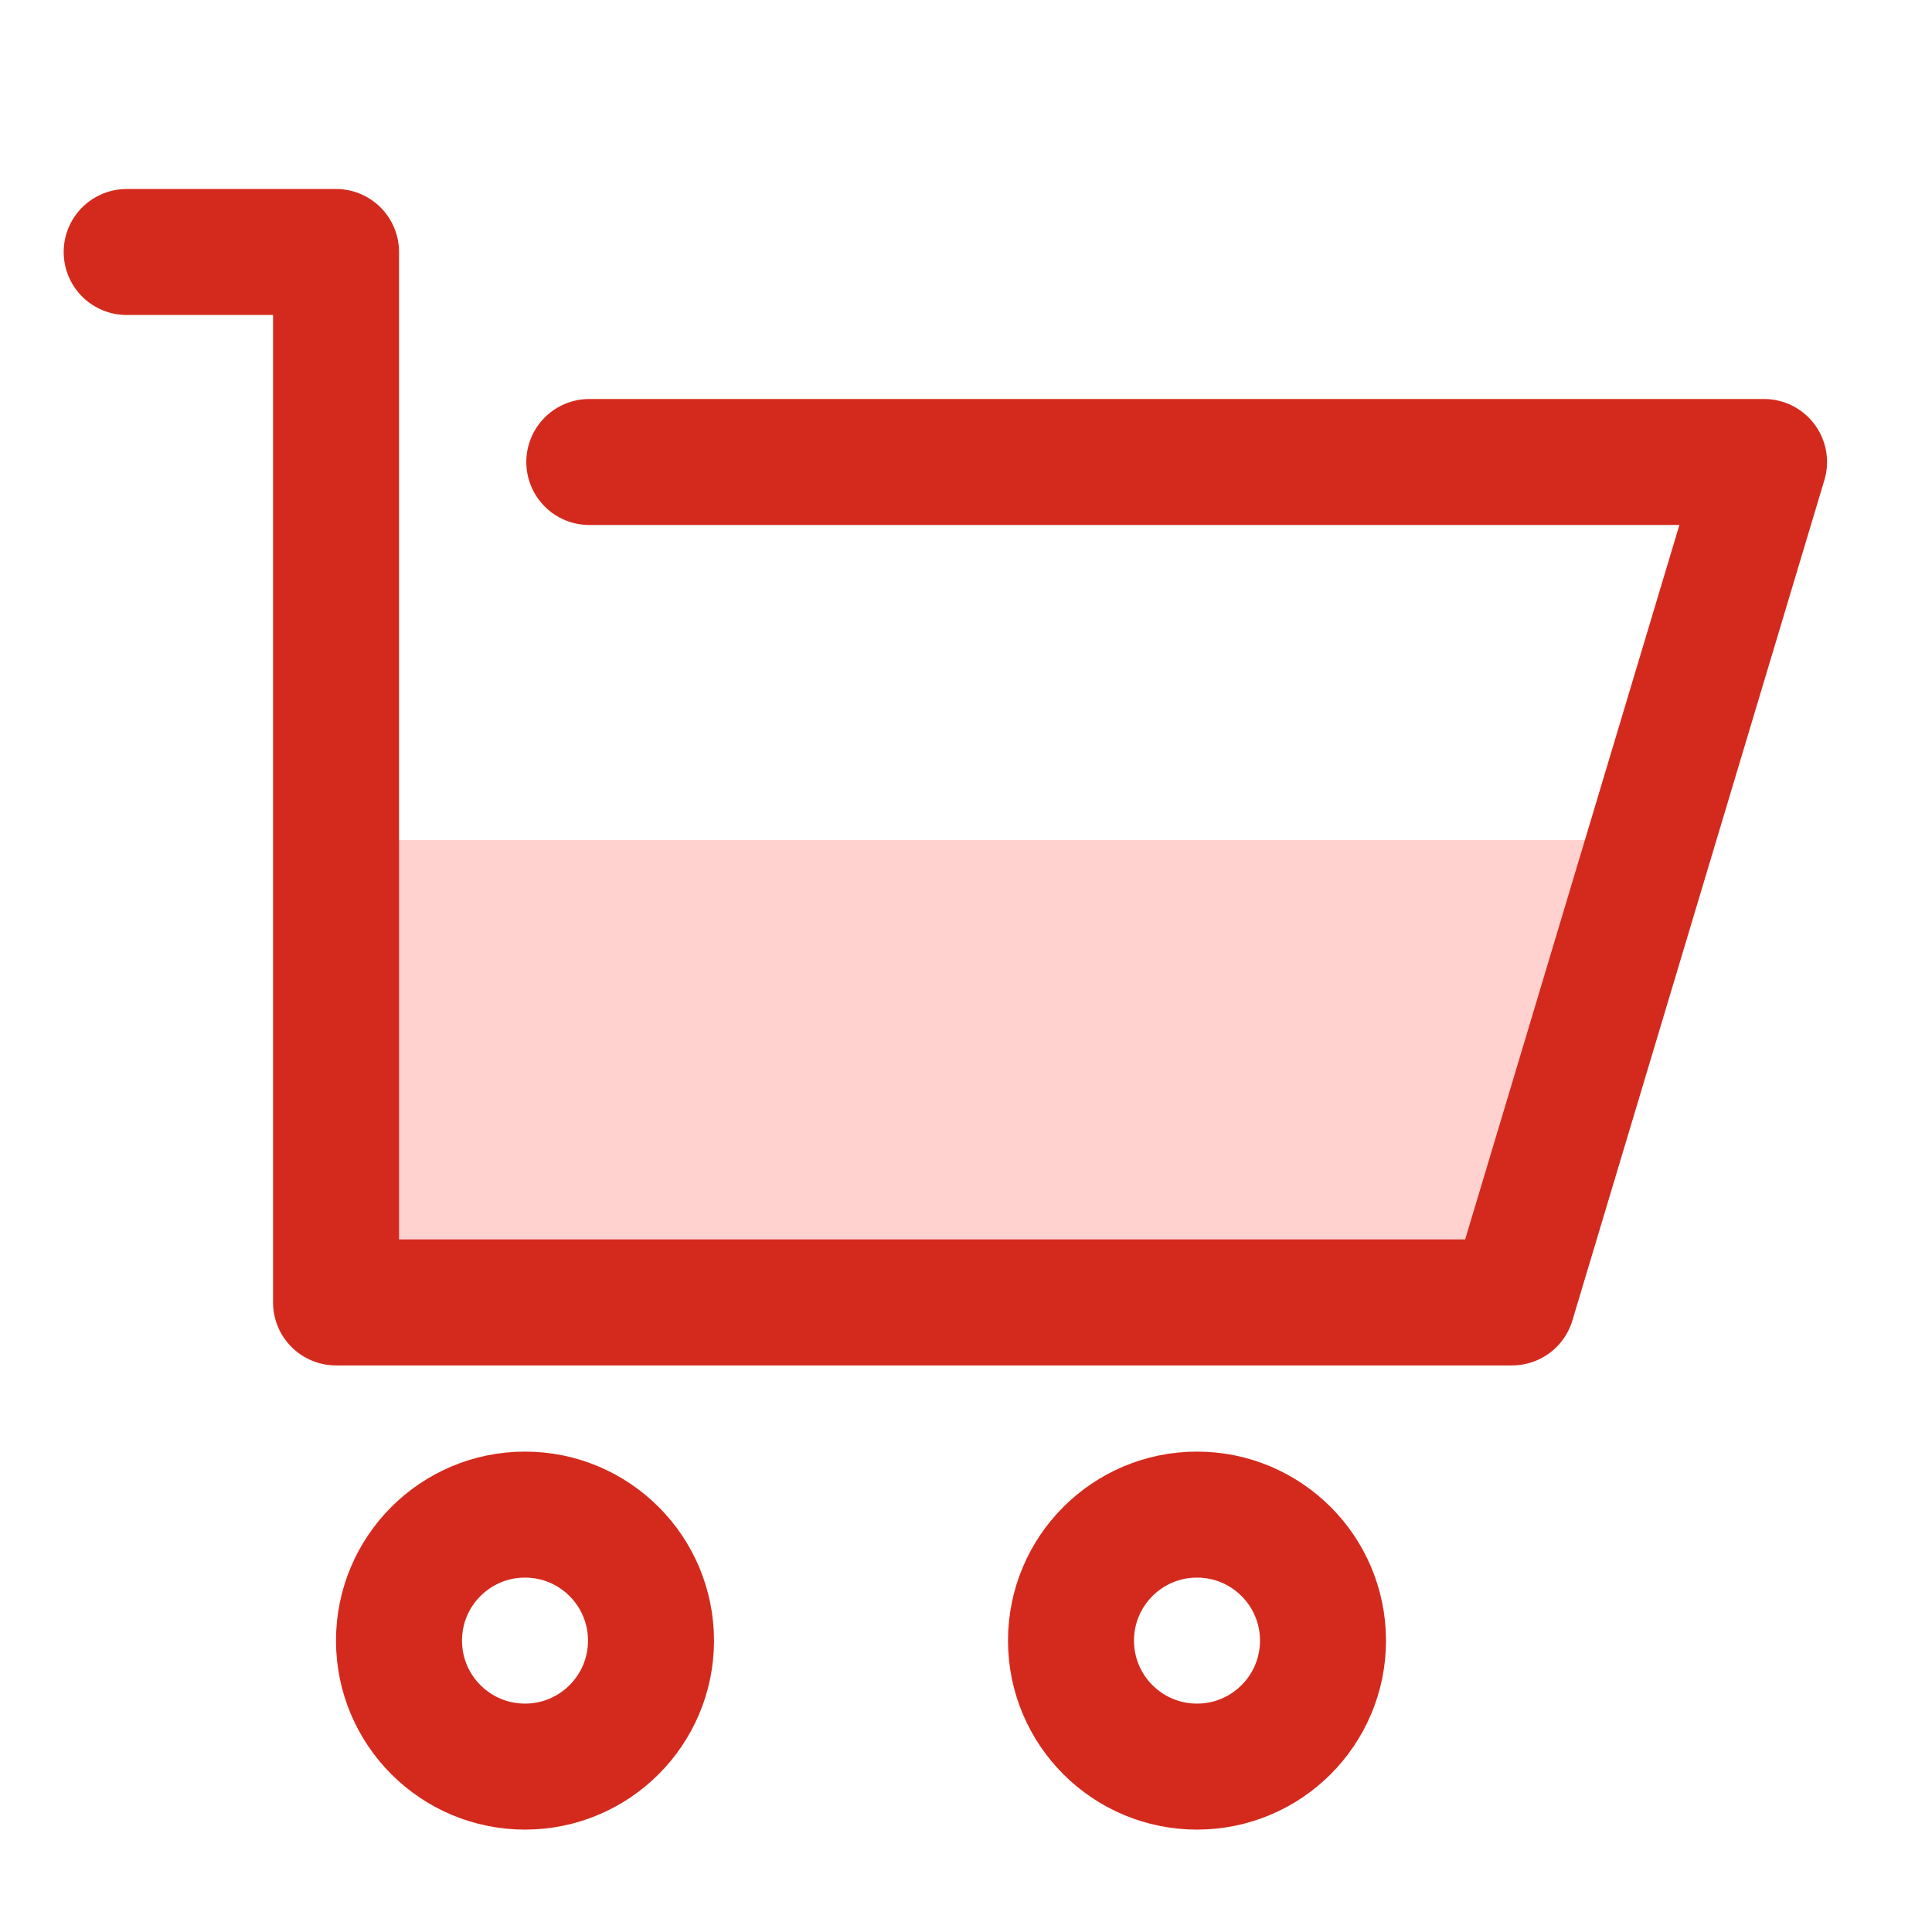 <?xml version="1.0" encoding="UTF-8"?>
<svg width="46px" height="46px" viewBox="0 0 46 46" version="1.1" xmlns="http://www.w3.org/2000/svg" xmlns:xlink="http://www.w3.org/1999/xlink">
    <!-- Generator: Sketch 44.1 (41455) - http://www.bohemiancoding.com/sketch -->
    <title>购物车_se</title>
    <desc>Created with Sketch.</desc>
    <defs></defs>
    <g id="icon" stroke="none" stroke-width="1" fill="none" fill-rule="evenodd">
        <g id="优集客icon规范" transform="translate(-553, -541)">
            <g id="Group-25" transform="translate(555.812, 546.234)">
                <path d="M5.188,14.766 C19.206,14.766 29.691,14.766 36.643,14.766 C36.477,15.16 34.842,21.252 33.188,25.766 C29.291,25.766 19.958,25.766 5.188,25.766 L5.188,14.766 Z" id="Path-2" fill="#FFD2CF"></path>
                <g transform="translate(0.188, 0.328)" stroke="#D42A1D" stroke-width="3">
                    <polyline id="Path-210" stroke-linecap="round" stroke-linejoin="round" transform="translate(19.508, 12.943) scale(-1, 1) translate(-19.508, -12.943) " points="39 0.438 34.015 0.438 34.015 25.448 6.015 25.448 0.015 5.438 27.985 5.438"></polyline>
                    <circle id="Oval-2" cx="9.5" cy="33.5" r="3"></circle>
                    <circle id="Oval-2-Copy-2" cx="25.5" cy="33.5" r="3"></circle>
                </g>
            </g>
        </g>
    </g>
</svg>